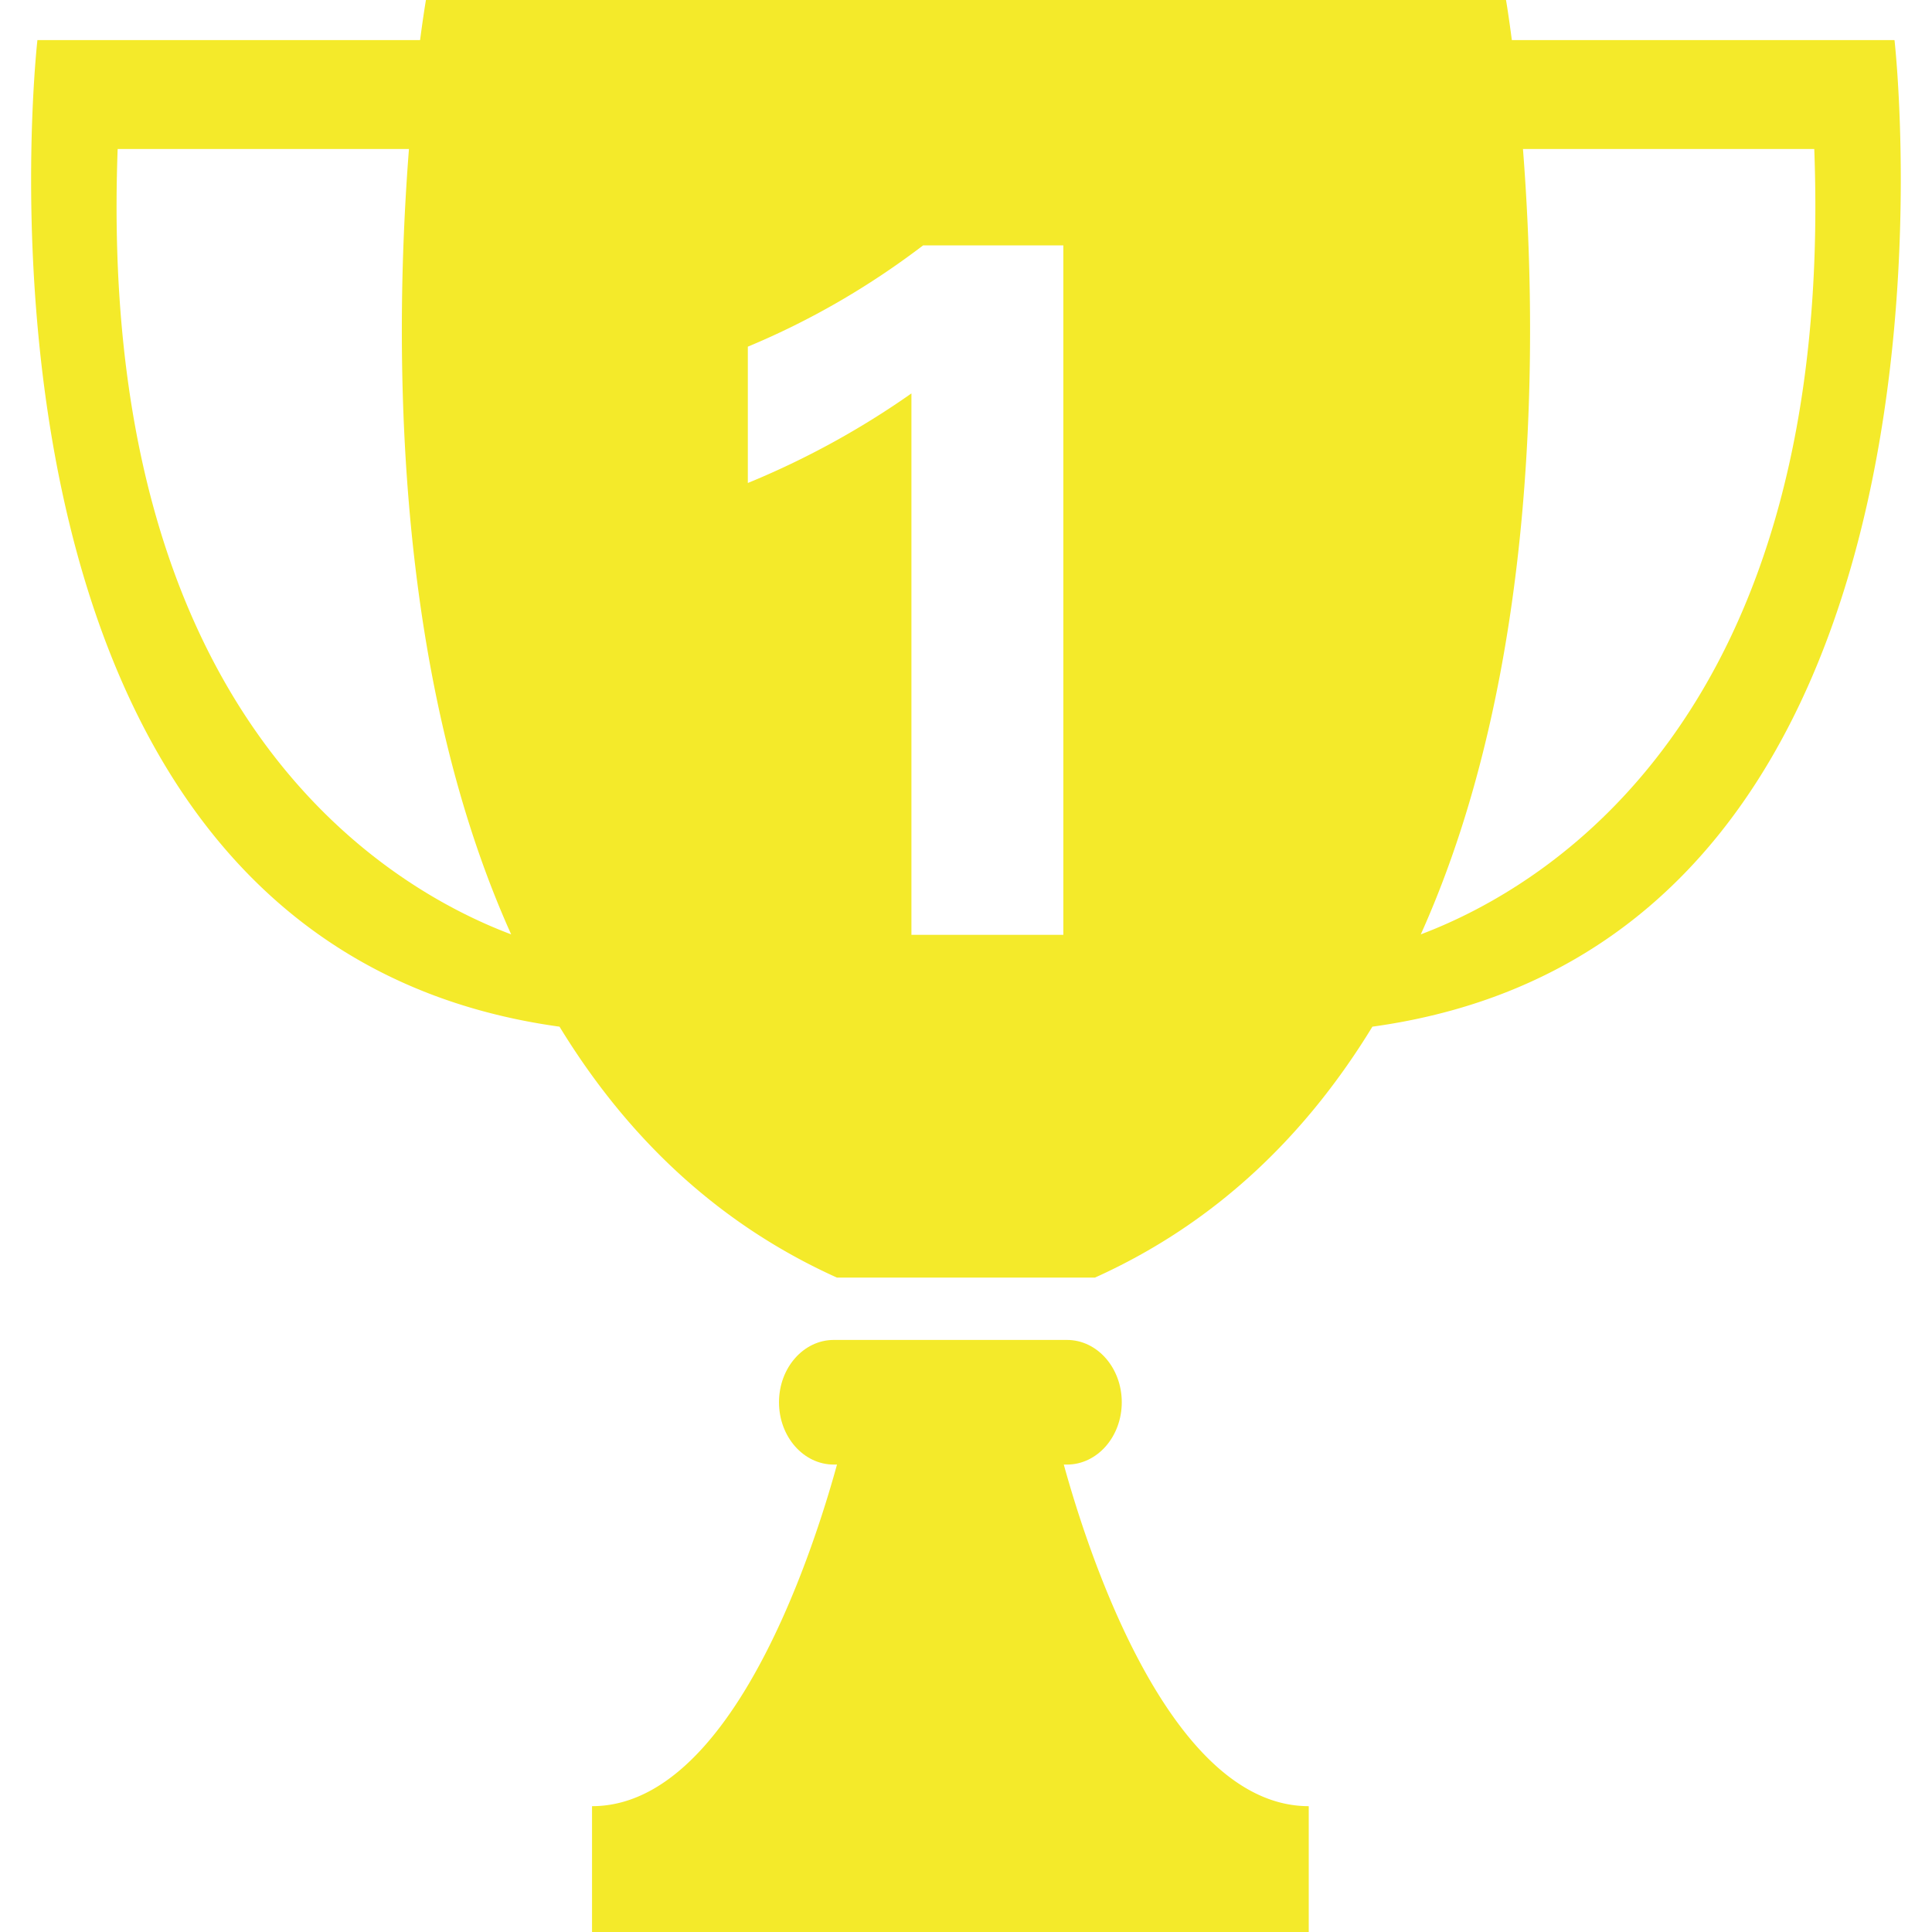 <svg t="1577351892080" class="icon" viewBox="0 0 1024 1024" version="1.1" xmlns="http://www.w3.org/2000/svg" p-id="4365" width="28" height="28"><path d="M565.525 776.258c16.021 0 29.035-14.765 29.035-33.032 0-18.267-13.015-33.032-29.035-33.032h-123.607c-16.021 0-29.035 14.765-29.035 33.032 0 18.267 13.015 33.032 29.035 33.032h123.607z" fill="#f4ea2a" p-id="4366"></path><path d="M559.596 759.742h-111.732S403.172 957.308 313.787 957.308V1024h379.871v-66.692C604.305 957.308 559.596 759.742 559.596 759.742zM1004.128 21.256h-202.818C799.542 7.647 798.221 0 798.221 0H225.756s-1.321 7.647-3.105 21.256H19.832s-54.454 477.151 276.728 522.901c34.287 56.155 81.639 103.523 147.06 133.004h136.704c65.437-29.481 112.805-76.85 147.076-133.004 331.148-45.75 276.728-522.901 276.728-522.901zM62.362 78.964h154.393c-7.779 99.823-9.233 275.439 54.173 416.273-66.23-24.956-219.714-115.58-208.566-416.273z m690.688 416.273c63.372-140.833 61.935-316.449 54.156-416.273h154.393c11.165 300.693-142.369 391.317-208.549 416.273zM396.367 256v-72.258c33.032-13.758 64-31.661 92.903-53.677h74.323V495.484H483.077V208.516A444.119 444.119 0 0 1 396.367 256z" fill="#f4ea2a" p-id="4367"></path></svg>